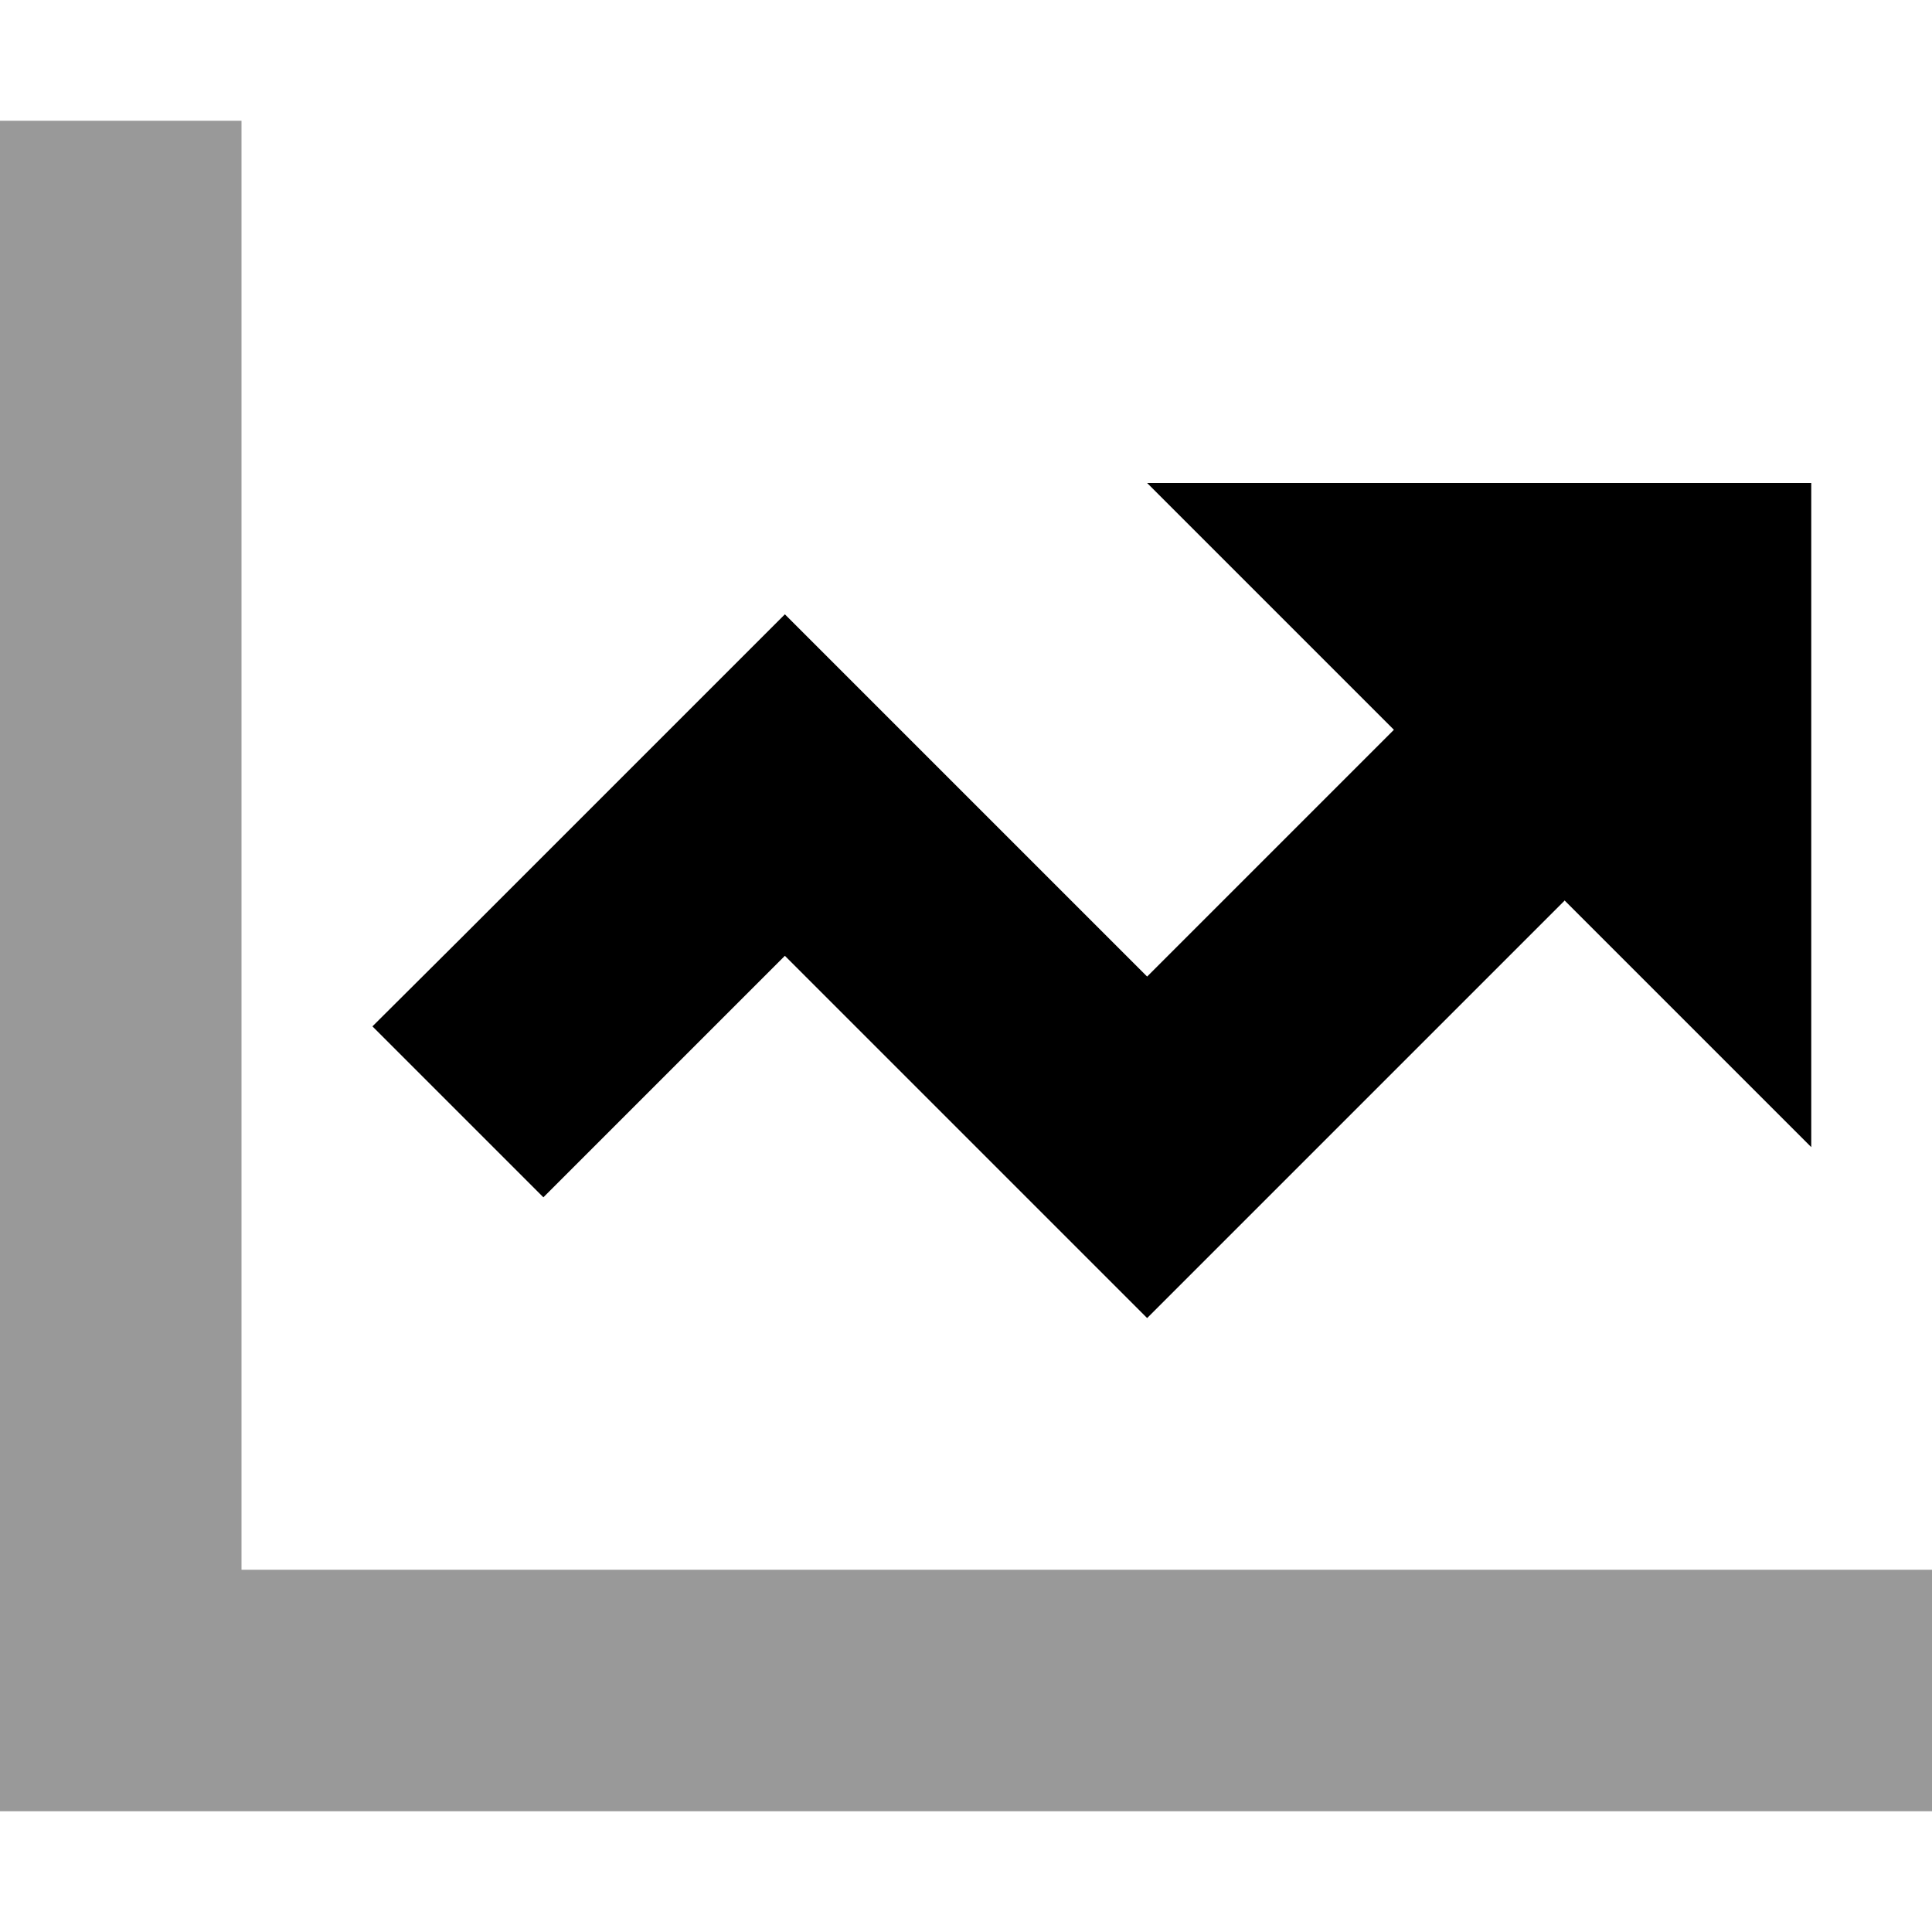 <svg xmlns="http://www.w3.org/2000/svg" viewBox="0 0 512 512"><!--! Font Awesome Pro 7.0.0 by @fontawesome - https://fontawesome.com License - https://fontawesome.com/license (Commercial License) Copyright 2025 Fonticons, Inc. --><path style="fill:currentColor;opacity:.4" d="M0 32l0 448 512 0 0-64-448 0 0-384-64 0z"/><path style="fill:currentColor;opacity:1" d="M414.6 238.6l65.4 65.4 0-176-176 0 65.4 65.4-65.4 65.4c-57.4-57.4-89.4-89.4-96-96-8.2 8.2-37.1 37.1-86.6 86.6L98.7 272 144 317.3c12-12 33.3-33.3 64-64l96 96c4.2-4.2 41.1-41.1 110.6-110.6z"/></svg>